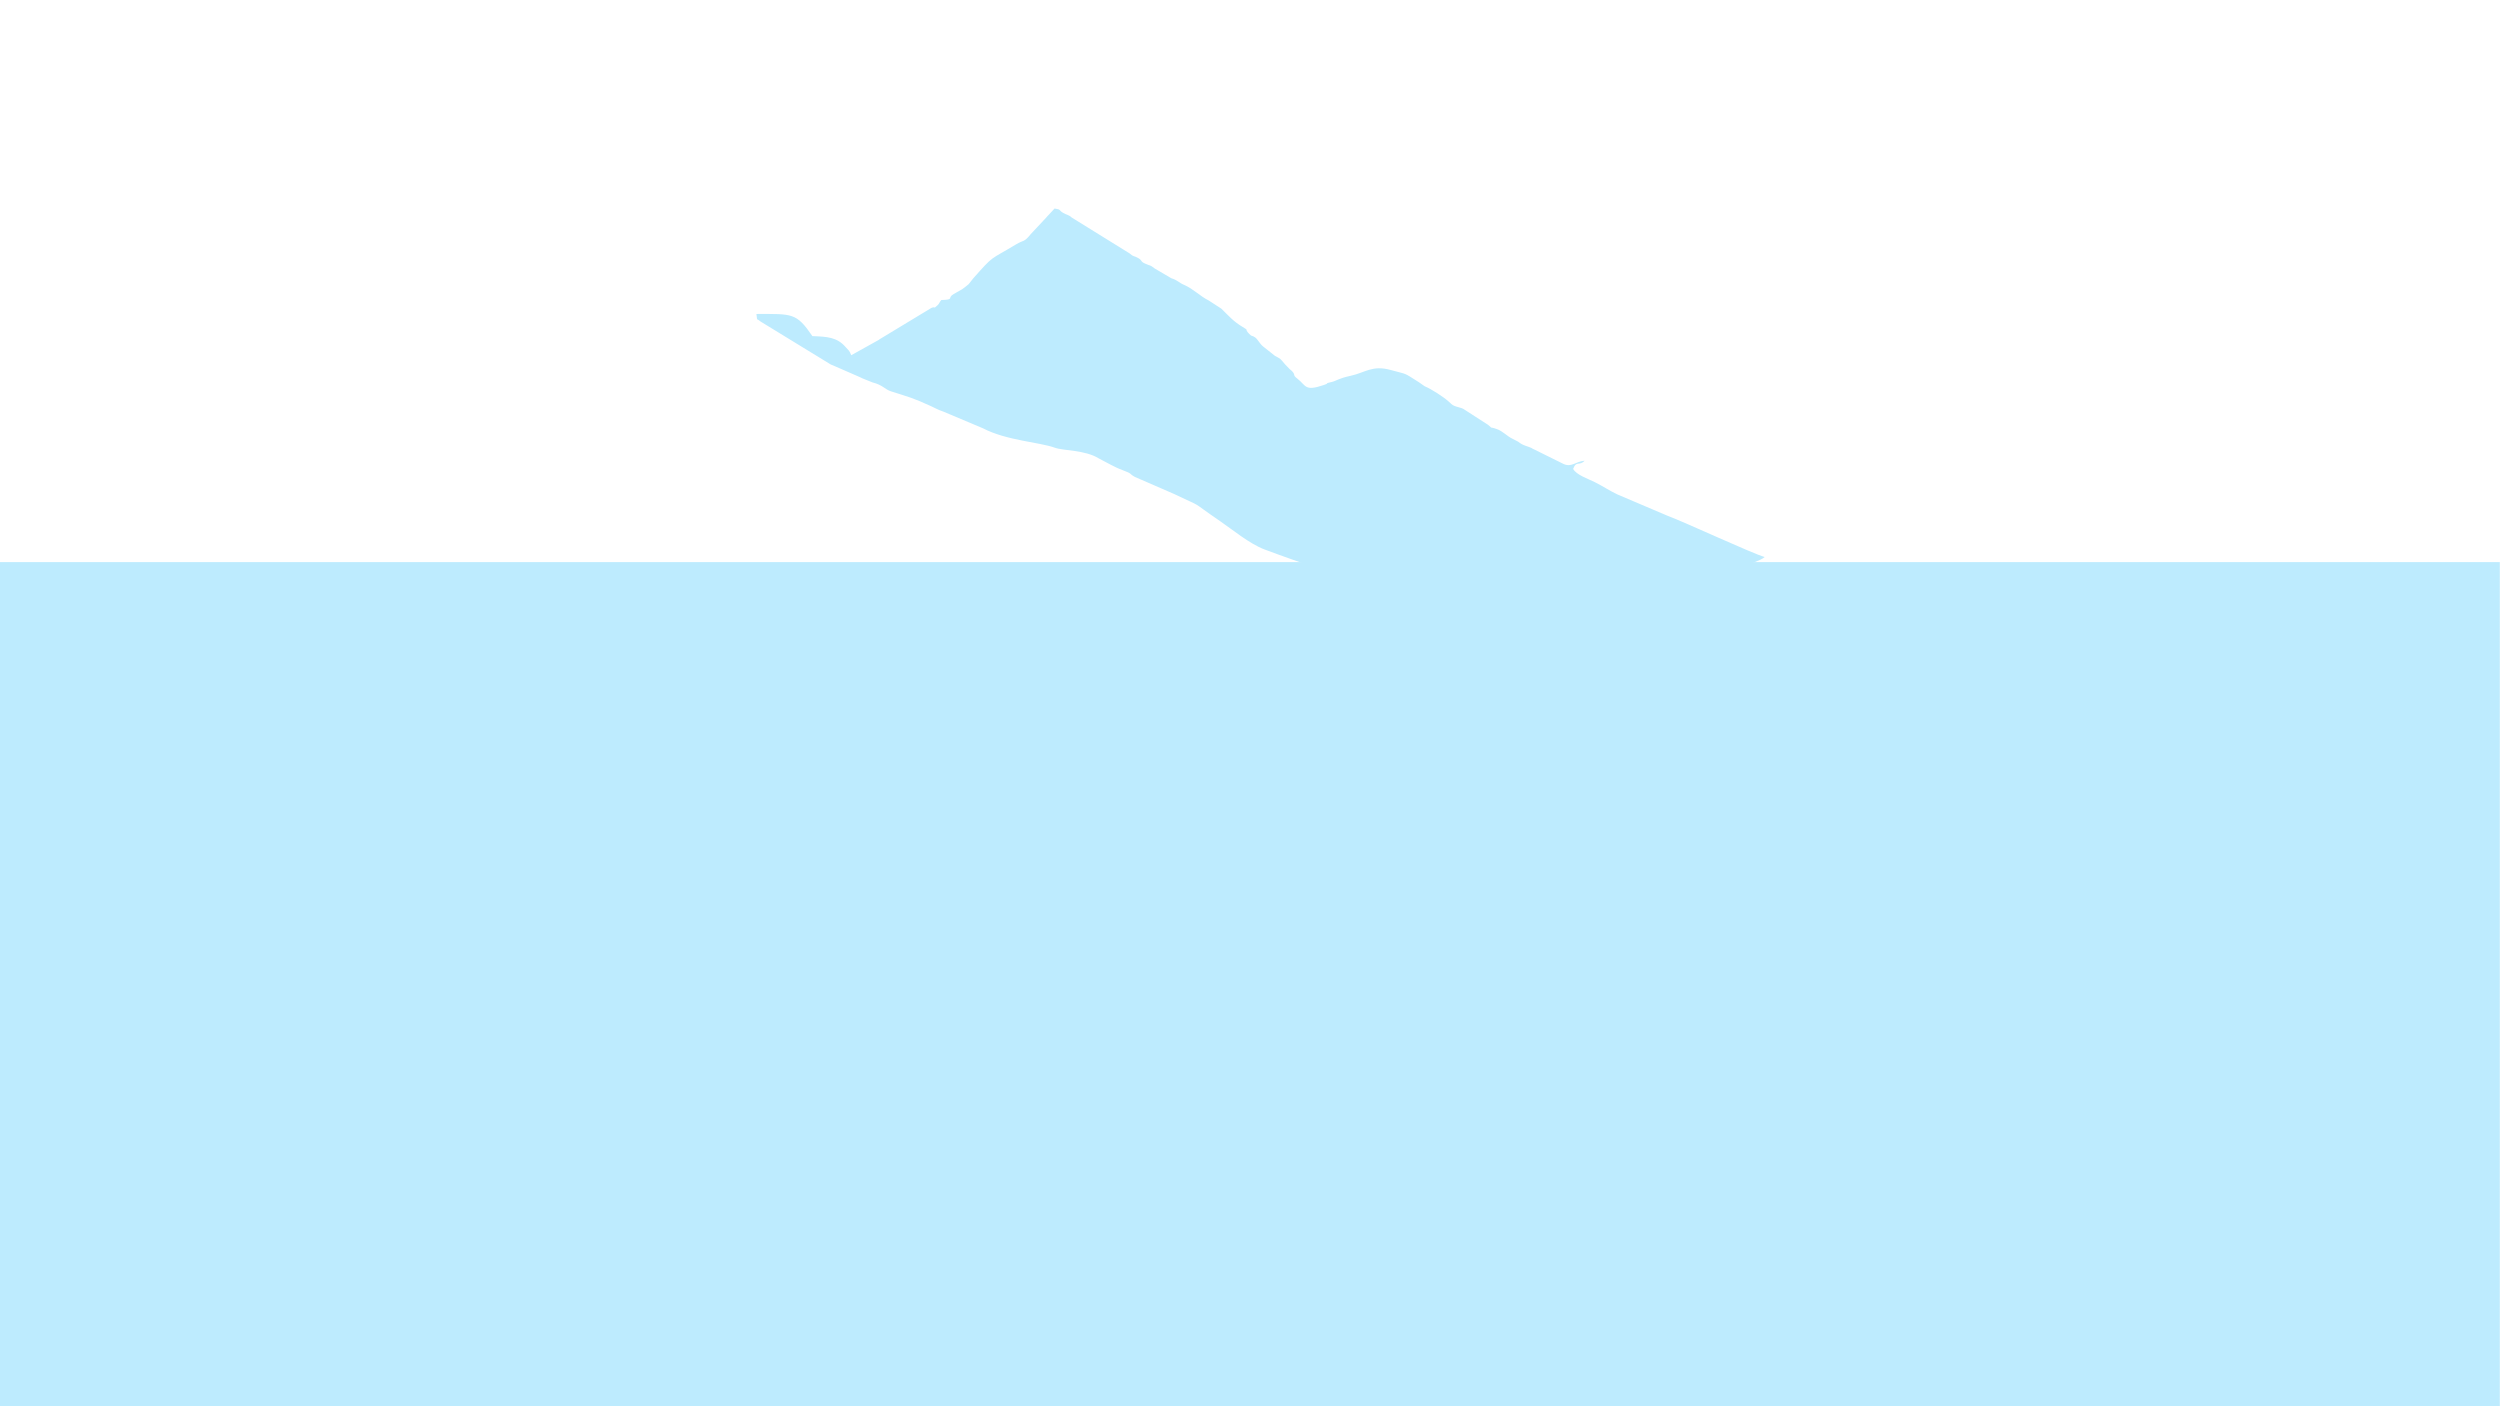 <?xml version="1.0" encoding="UTF-8"?>
<!DOCTYPE svg PUBLIC "-//W3C//DTD SVG 1.1//EN" "http://www.w3.org/Graphics/SVG/1.1/DTD/svg11.dtd">
<!-- Creator: CorelDRAW 2021 (64-Bit) -->
<svg xmlns="http://www.w3.org/2000/svg" xml:space="preserve" width="992px" height="558px" version="1.1" style="shape-rendering:geometricPrecision; text-rendering:geometricPrecision; image-rendering:optimizeQuality; fill-rule:evenodd; clip-rule:evenodd"
viewBox="0 0 992 557.97"
 xmlns:xlink="http://www.w3.org/1999/xlink"
 xmlns:xodm="http://www.corel.com/coreldraw/odm/2003">
 <defs>
  <style type="text/css">
   <![CDATA[
    .fil0 {fill:#BDEBFE}
   ]]>
  </style>
 </defs>
 <g id="Layer_x0020_1">
  <path class="fil0" d="M301.7 127.51l26.97 16.51c1.29,0.87 1.15,0.59 2.47,1.22l10.04 4.38c0.55,0.26 0.54,0.24 1.06,0.51l3.97 1.6c4.01,0.98 4.99,2.8 7.28,3.52 7.3,2.33 8.7,2.58 15.96,5.91 2.22,1.01 2.43,1.31 4.97,2.19l15.64 6.59c9.31,4.87 22.55,5.51 28.47,7.69 3.47,1.27 12.01,0.84 17.5,4.27l4.71 2.49c1.57,0.82 3.02,1.54 4.91,2.23 3.86,1.42 2.22,1.27 4.69,2.62l15.53 6.75c13.03,6.23 5.15,1.8 18.21,10.75 4.86,3.33 11.78,9.04 17.61,11.24 7.04,2.65 14.1,5.09 21.34,7.61 13.82,4.81 8.45,3.37 23.1,6.26 12.85,2.54 9.75,1.03 22.1,6.94 6.42,3.07 37.37,14.1 43.41,14.81 7.9,0.92 19,3.87 26.32,3.68l32.13 -16.94c5.9,-2.94 9.82,-6.32 14.79,-10.05 2.37,-1.78 4.68,-3.53 7.14,-5.23 2.33,-1.6 6.42,-2.5 8.22,-4.05 -4.81,-1.31 -31.32,-13.68 -38.82,-16.48l-19.6 -8.34c-3.28,-1.54 -5.4,-3.08 -9.04,-4.91 -2.53,-1.27 -7.24,-2.82 -8.56,-5.23 1.35,-3.52 2.39,-0.93 4.56,-3.26 -3.63,0.31 -5.12,2.74 -8.34,1.31l-11.75 -5.82c-1.96,-0.86 0.46,0.21 -1.08,-0.58 -1.19,-0.6 -3.3,-0.85 -5.21,-2.46l-2.21 -1.14c-2.22,-1.04 -3.91,-3.06 -6.26,-3.87 -3.58,-1.24 -1.04,0.29 -3.49,-1.69l-9.12 -5.88c-1.57,-1.26 -3.91,-0.99 -5.41,-2.36 -0.08,-0.07 -0.18,-0.18 -0.26,-0.25l-0.82 -0.74c-2.14,-1.91 -6.72,-4.88 -9.55,-6.08l-2.01 -1.41c-0.1,-0.07 -0.23,-0.16 -0.34,-0.23 -6.38,-4 -4,-2.83 -11.12,-4.8 -7.3,-2.03 -10.21,1.1 -15.87,2.31 -4.92,1.06 -5.71,2.04 -7.42,2.43 -3.66,0.84 -0.33,0.24 -3.33,1.26 -7.59,2.57 -6.84,0.19 -10.41,-2.57 -2.11,-1.63 -0.44,-1.23 -2.17,-3.04 -0.1,-0.11 -0.56,-0.47 -0.56,-0.48 -0.08,-0.07 -0.21,-0.17 -0.29,-0.24l-1.78 -1.84c-2.29,-2.64 -1.57,-2.05 -4.11,-3.46l-4.69 -3.72c-1.34,-1.08 -2.12,-2.85 -3.14,-3.57 -1.41,-0.98 -1.11,-0.14 -2.32,-1.37 -2.25,-2.3 0.27,-1.07 -2.69,-2.82 -3.65,-2.16 -5.51,-4.42 -8.4,-7.22l-5.02 -3.25c-3.42,-1.69 -6.06,-4.59 -9.75,-6.18 -2.18,-0.93 -2.53,-1.85 -5.1,-2.65l-6.56 -3.85c-2.16,-1.65 -1.34,-0.84 -3.81,-1.94 -2.08,-0.94 -0.86,-1.12 -2.82,-2.25 -1.75,-1 -1.55,-0.24 -3.37,-1.82l-22.96 -14.23c-1.16,-1.11 -1.97,-1 -3.4,-1.84 -1.86,-1.09 -0.63,-1.32 -3.38,-1.73l-2.49 2.69c-0.47,0.49 -0.11,0.06 -0.74,0.81l-6.23 6.67c-2.81,3.45 -2.65,2.16 -5.78,4.04 -10.8,6.5 -8.7,4.11 -17,13.47l-1.85 2.34c-0.56,0.52 -1.94,1.54 -2.59,2.02l-3.32 1.88c-2.86,1.61 0.56,2.23 -4.95,2.4 -0.89,1 -0.65,1.28 -1.44,2.02 -1.98,1.85 -0.58,0.31 -2.51,1.12l-20.6 12.46c-0.09,0.07 -0.2,0.17 -0.29,0.23l-10.9 6.07c-0.8,-2.02 -0.86,-1.68 -2.21,-3.22 -3.44,-3.98 -7.42,-4.15 -13.2,-4.36 -6.39,-9.34 -7.93,-8.79 -22.21,-8.79 0.51,3.29 -0.3,1.33 1.55,2.94z"/>
  <rect class="fil0" x="-0.08" y="223.03" width="992" height="337.85"/>
 </g>
</svg>
